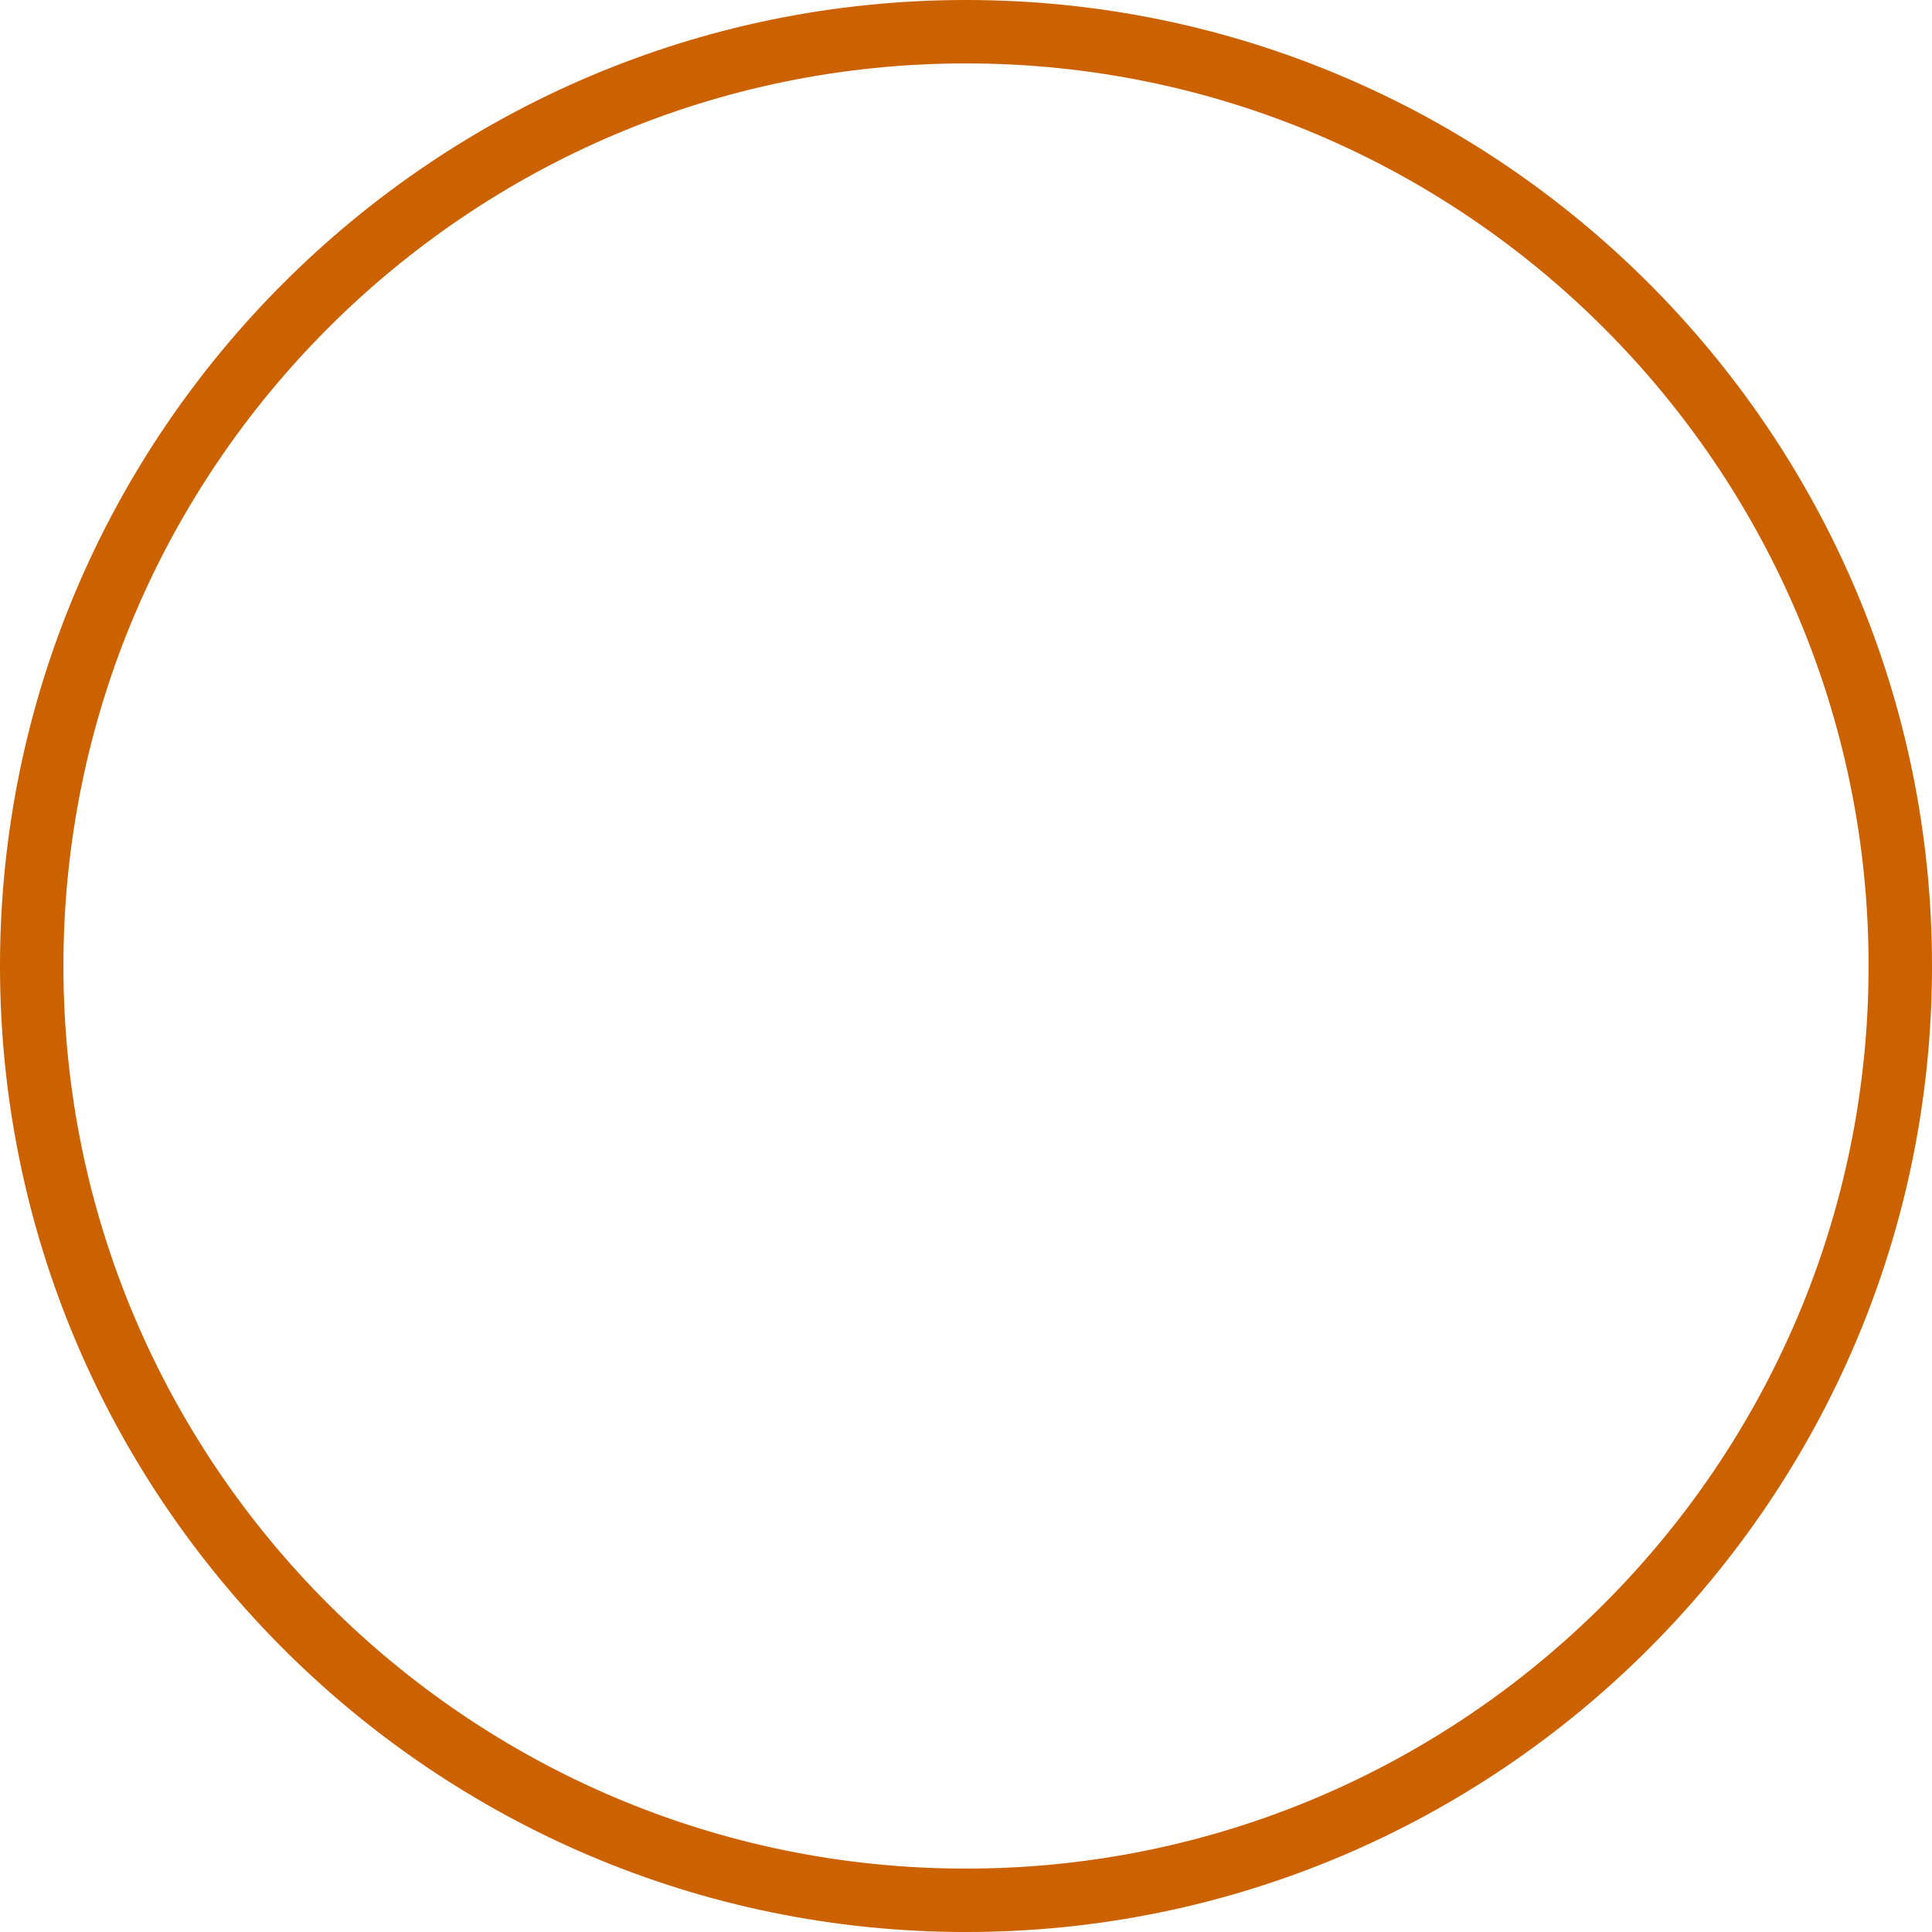 <svg version="1.1" id="图层_1" x="0px" y="0px" width="171.69px" height="171.691px" viewBox="0 0 171.69 171.691" enable-background="new 0 0 171.69 171.691" xml:space="preserve" xmlns="http://www.w3.org/2000/svg" xmlns:xlink="http://www.w3.org/1999/xlink" xmlns:xml="http://www.w3.org/XML/1998/namespace">
  <path fill="#CC6100" d="M85.846,171.691C38.51,171.691,0,133.182,0,85.846S38.51,0,85.846,0c47.335,0,85.845,38.51,85.845,85.846
	S133.181,171.691,85.846,171.691z M85.846,5.635c-44.228,0-80.21,35.982-80.21,80.211c0,44.228,35.982,80.21,80.21,80.21
	s80.209-35.982,80.209-80.21C166.055,41.617,130.073,5.635,85.846,5.635z" class="color c1"/>
</svg>